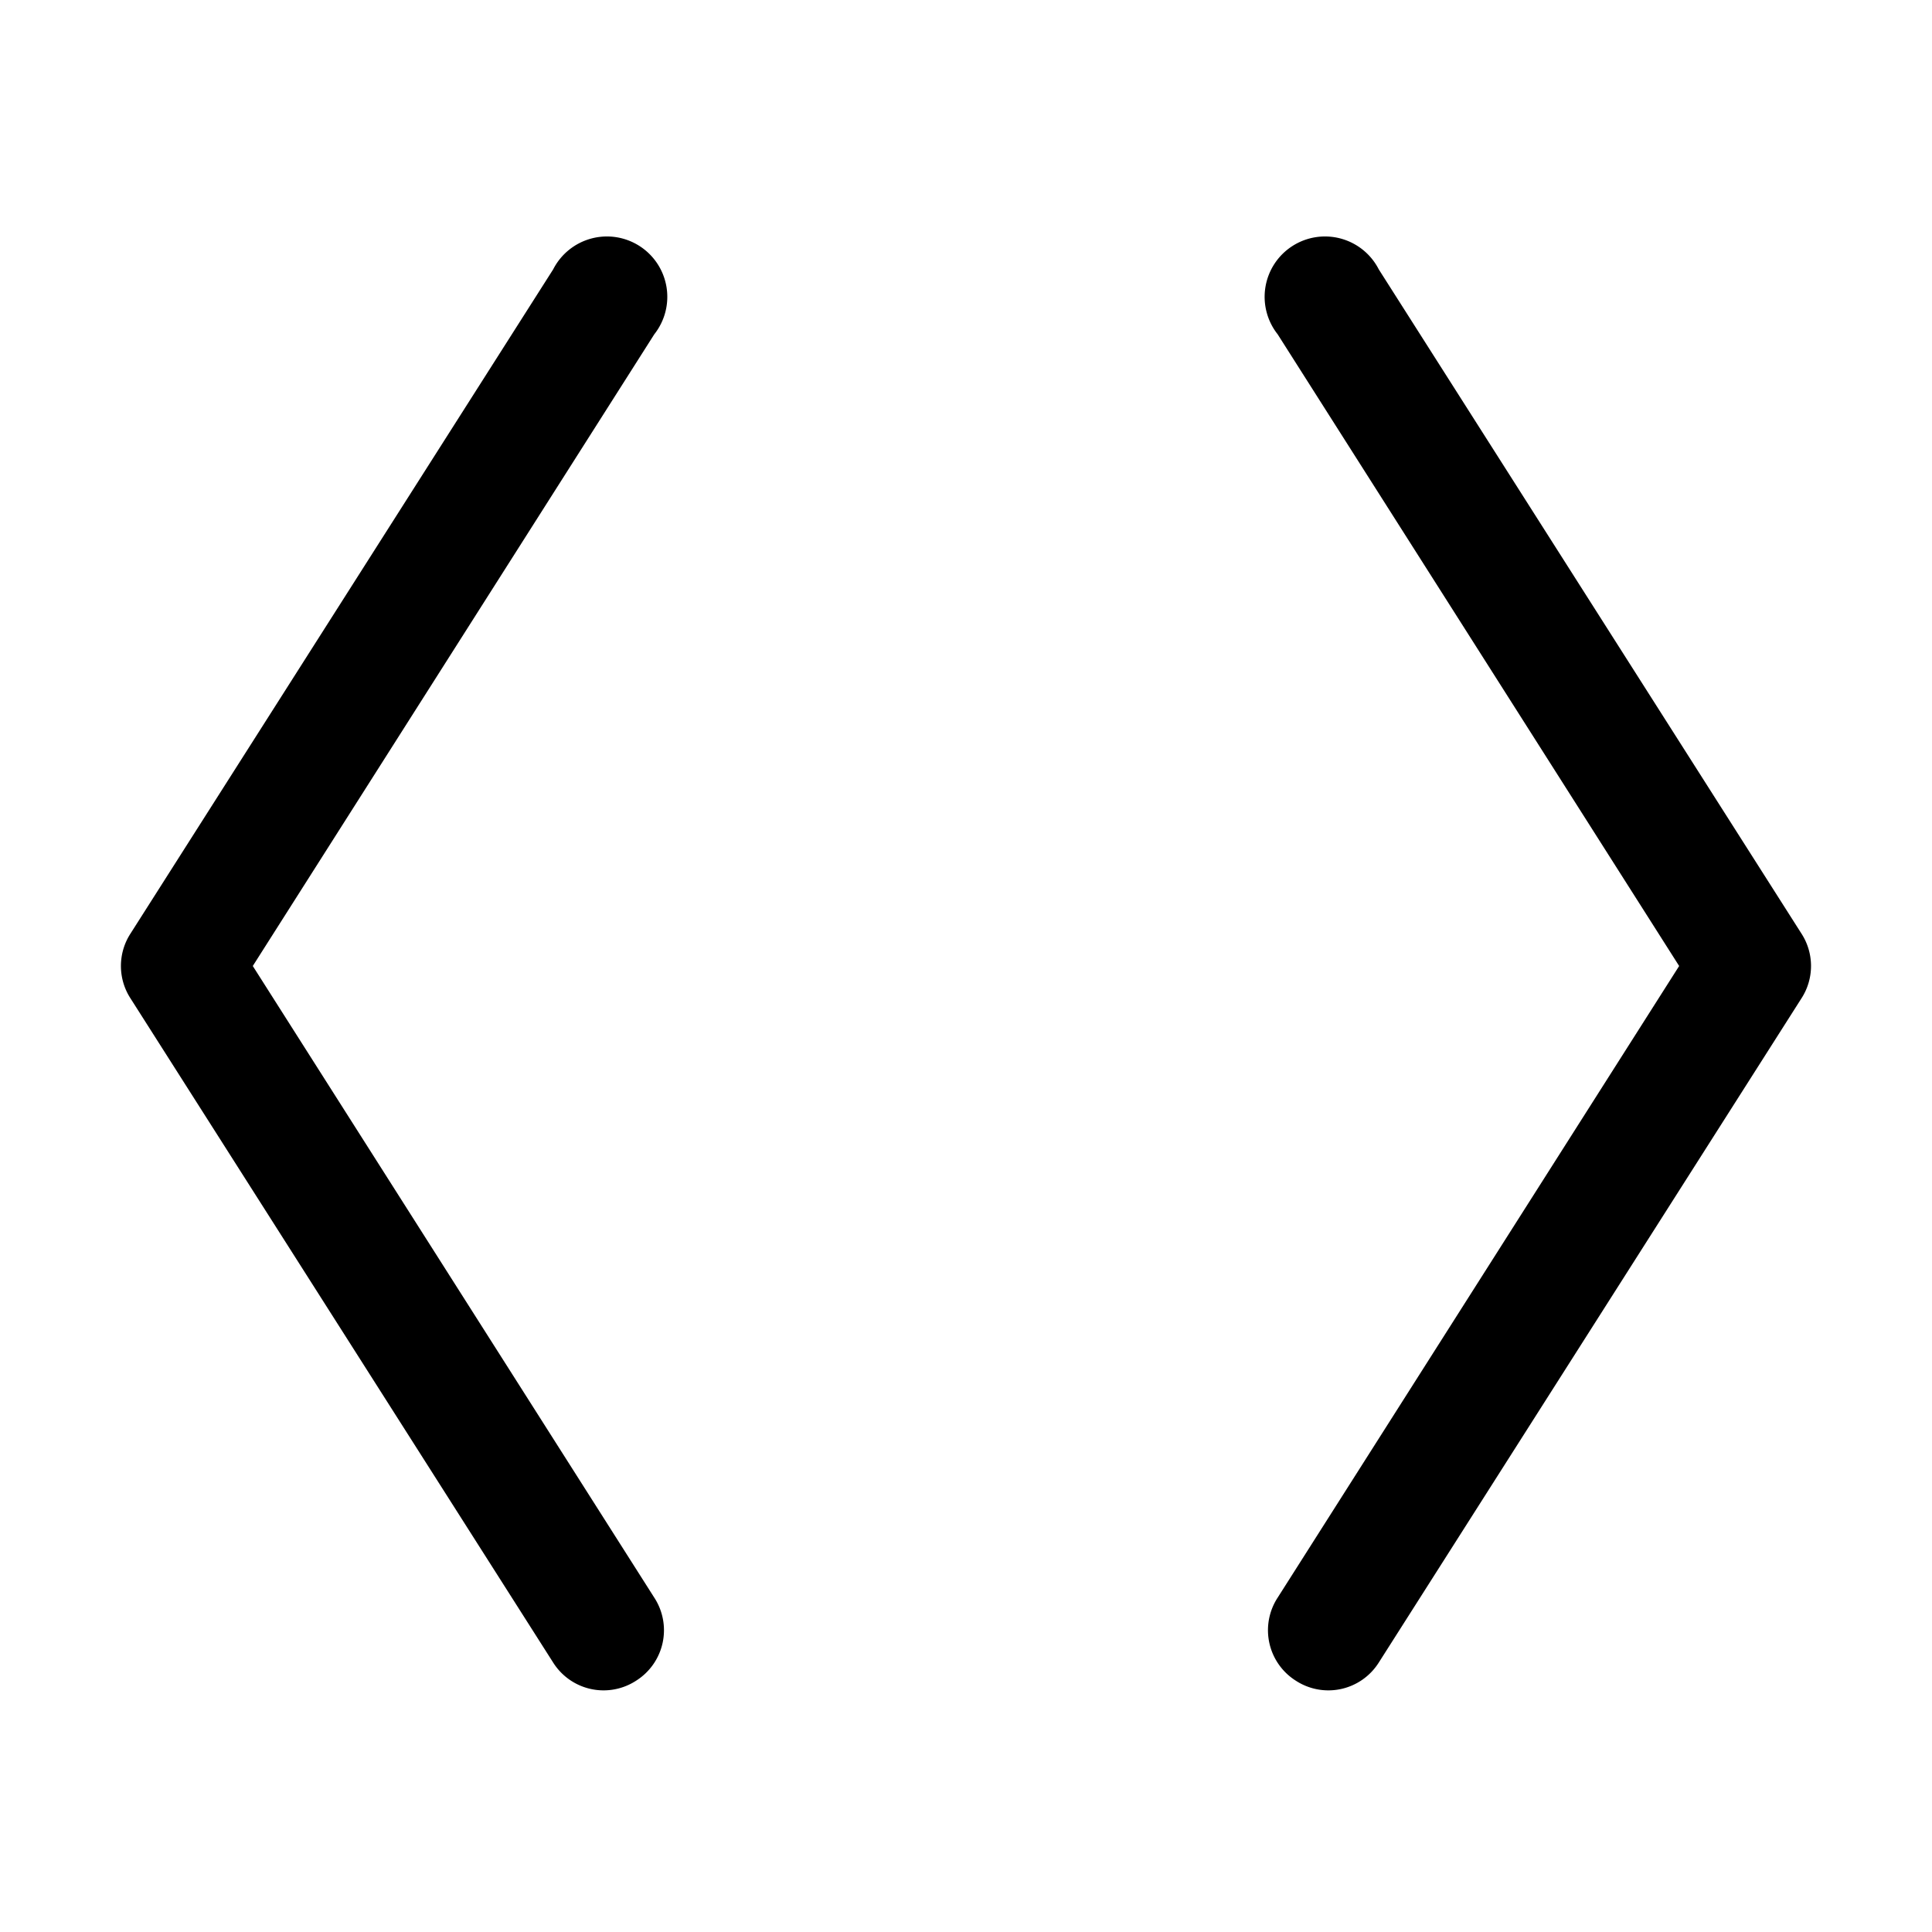 <svg xmlns="http://www.w3.org/2000/svg" viewBox="0 0 32 32" fill="currentColor" aria-hidden="true">
  <path d="M10.837 5.537L4.187 16l6.65 10.462a.988.988 0 01-.3 1.375.987.987 0 01-1.375-.3l-7-11a.987.987 0 010-1.075l7-11a1 1 0 111.675 1.075zm19 9.925l-7-11a1 1 0 10-1.675 1.075L27.812 16l-6.65 10.462a.988.988 0 00.3 1.375.987.987 0 001.375-.3l7-11a.987.987 0 000-1.075z"/>
</svg>
